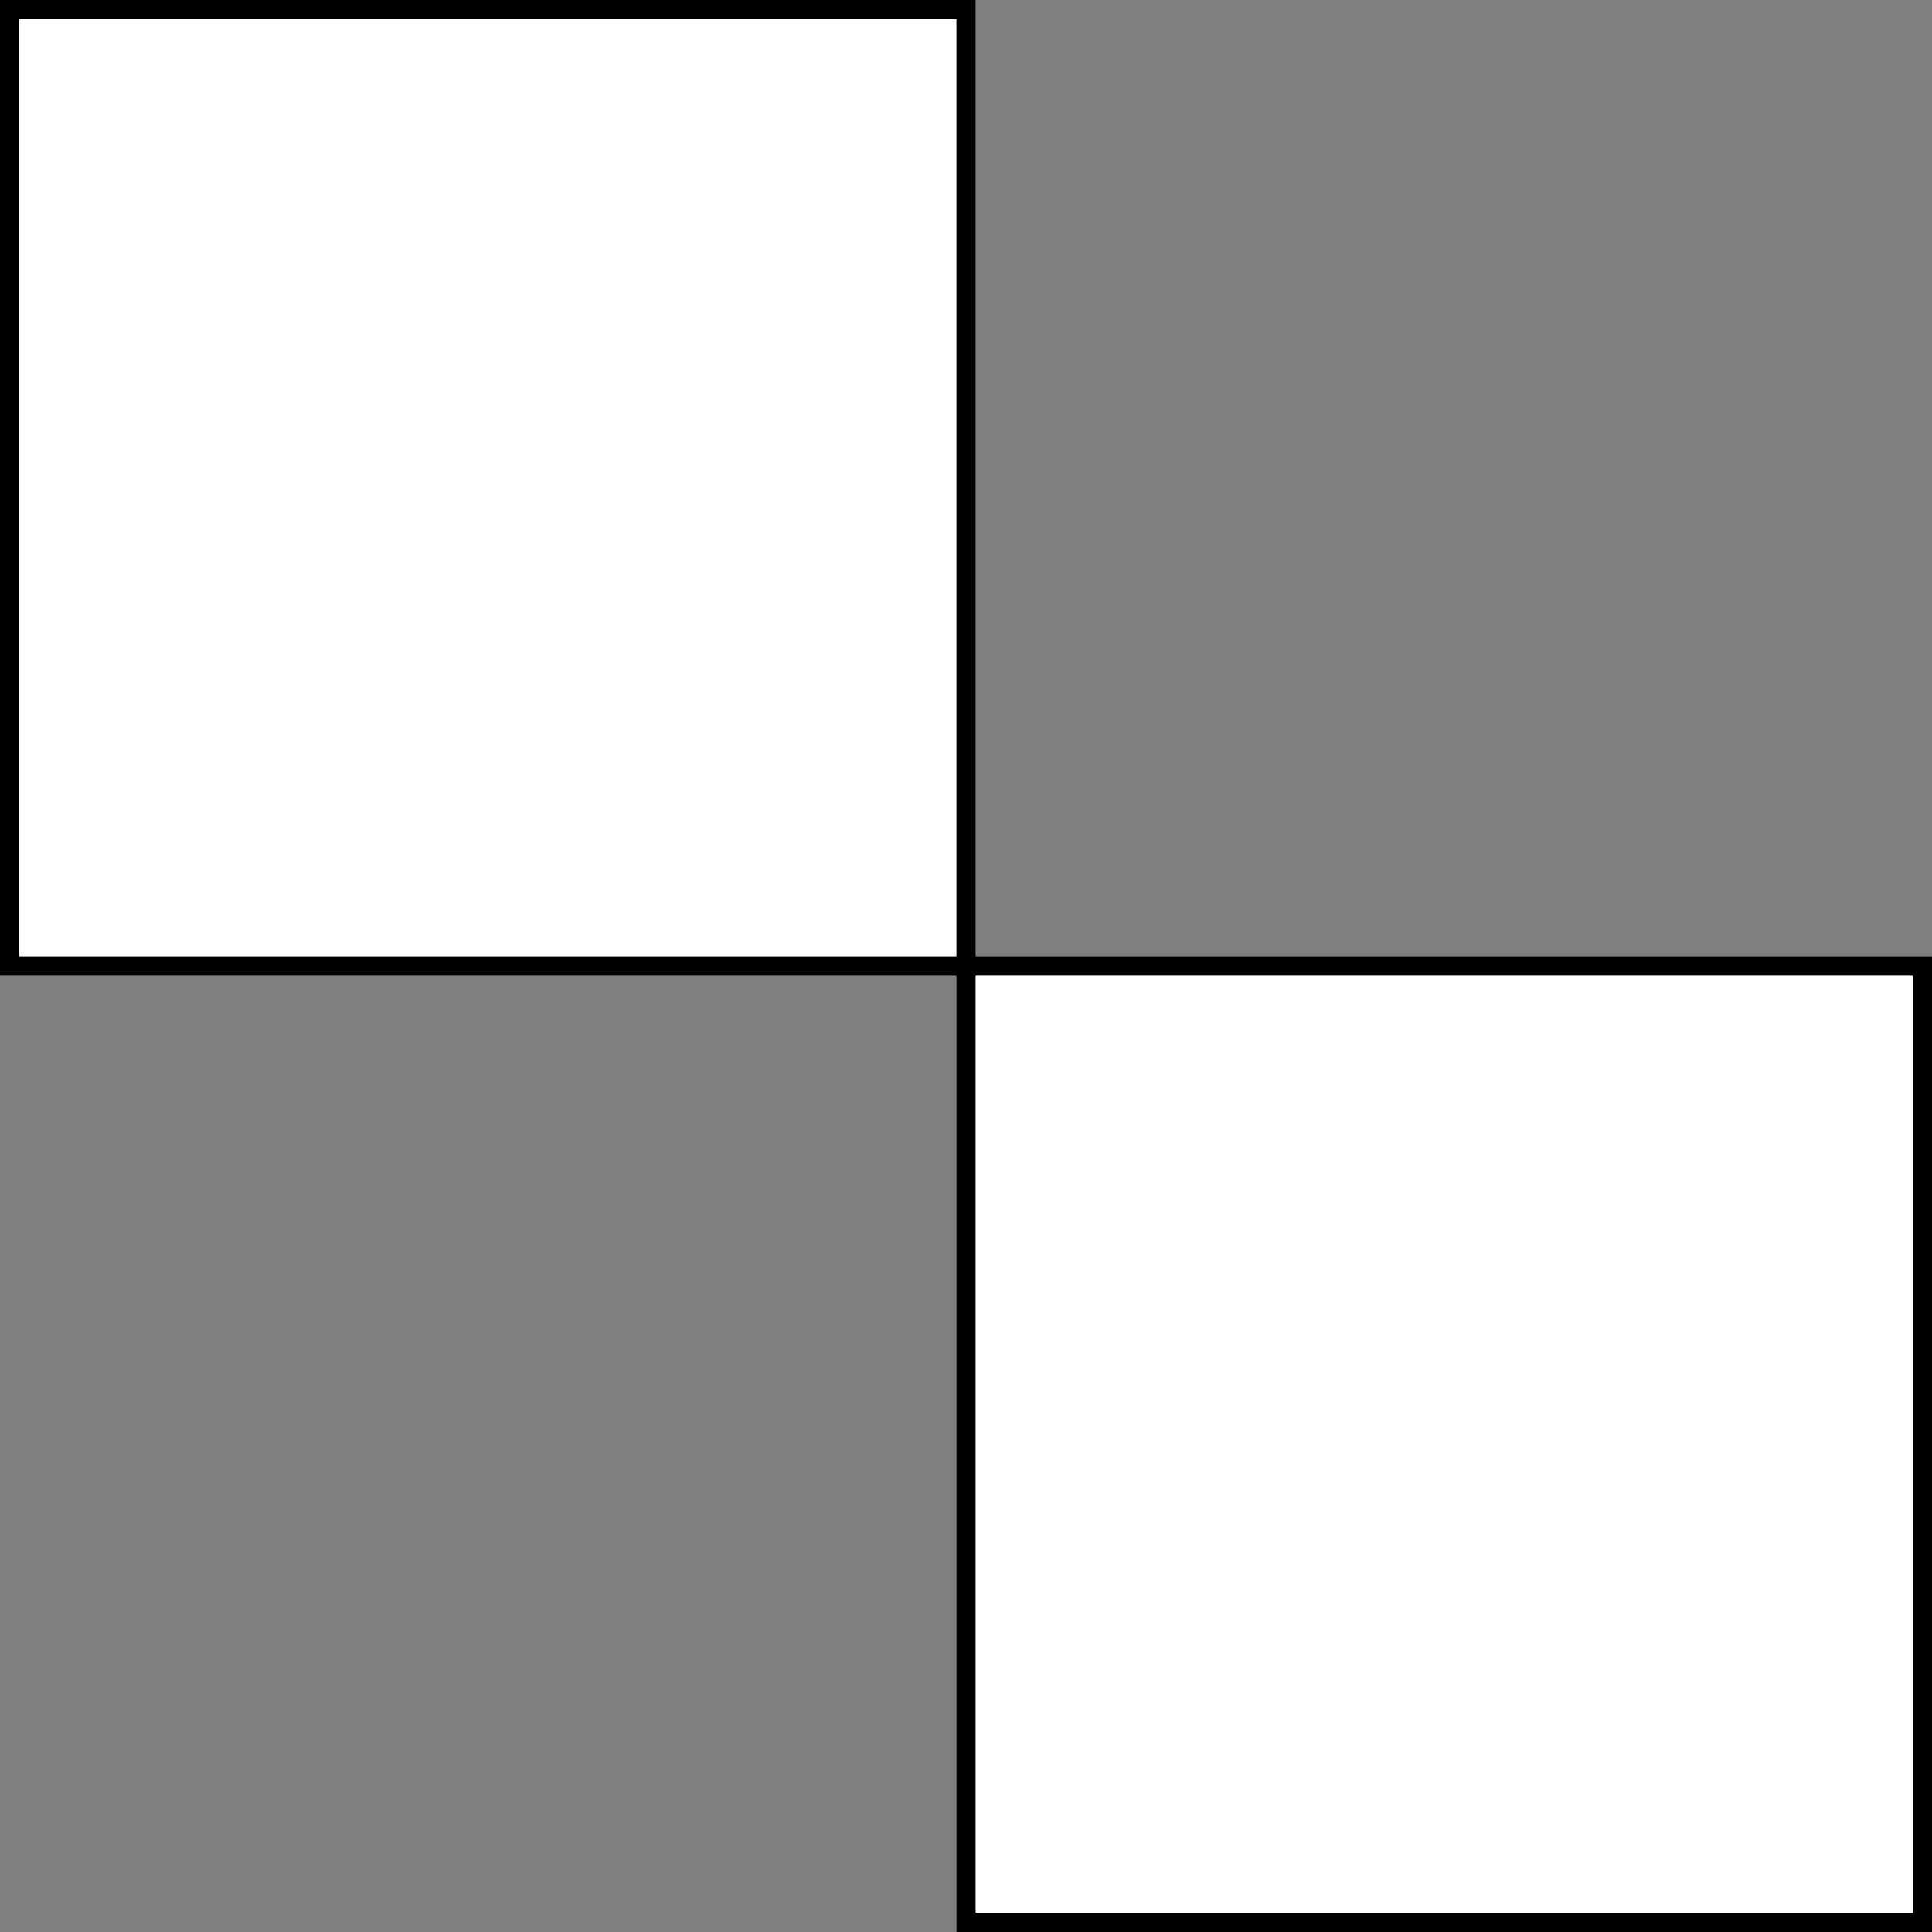 <svg xmlns="http://www.w3.org/2000/svg" viewBox="0 0 101 101">
  <rect x="0" y="0" width="101" height="101" fill="#808080" stroke="none"/>
  <title>1x2_grid</title>
  <g>
    <rect x="0.5" y="0.5" width="50" height="50" style="fill: #fff;stroke: #000;stroke-miterlimit: 10"/>
    <rect x="50.5" y="50.5" width="50" height="50" style="fill: #fff;stroke: #000;stroke-miterlimit: 10"/>
  </g>
</svg>
